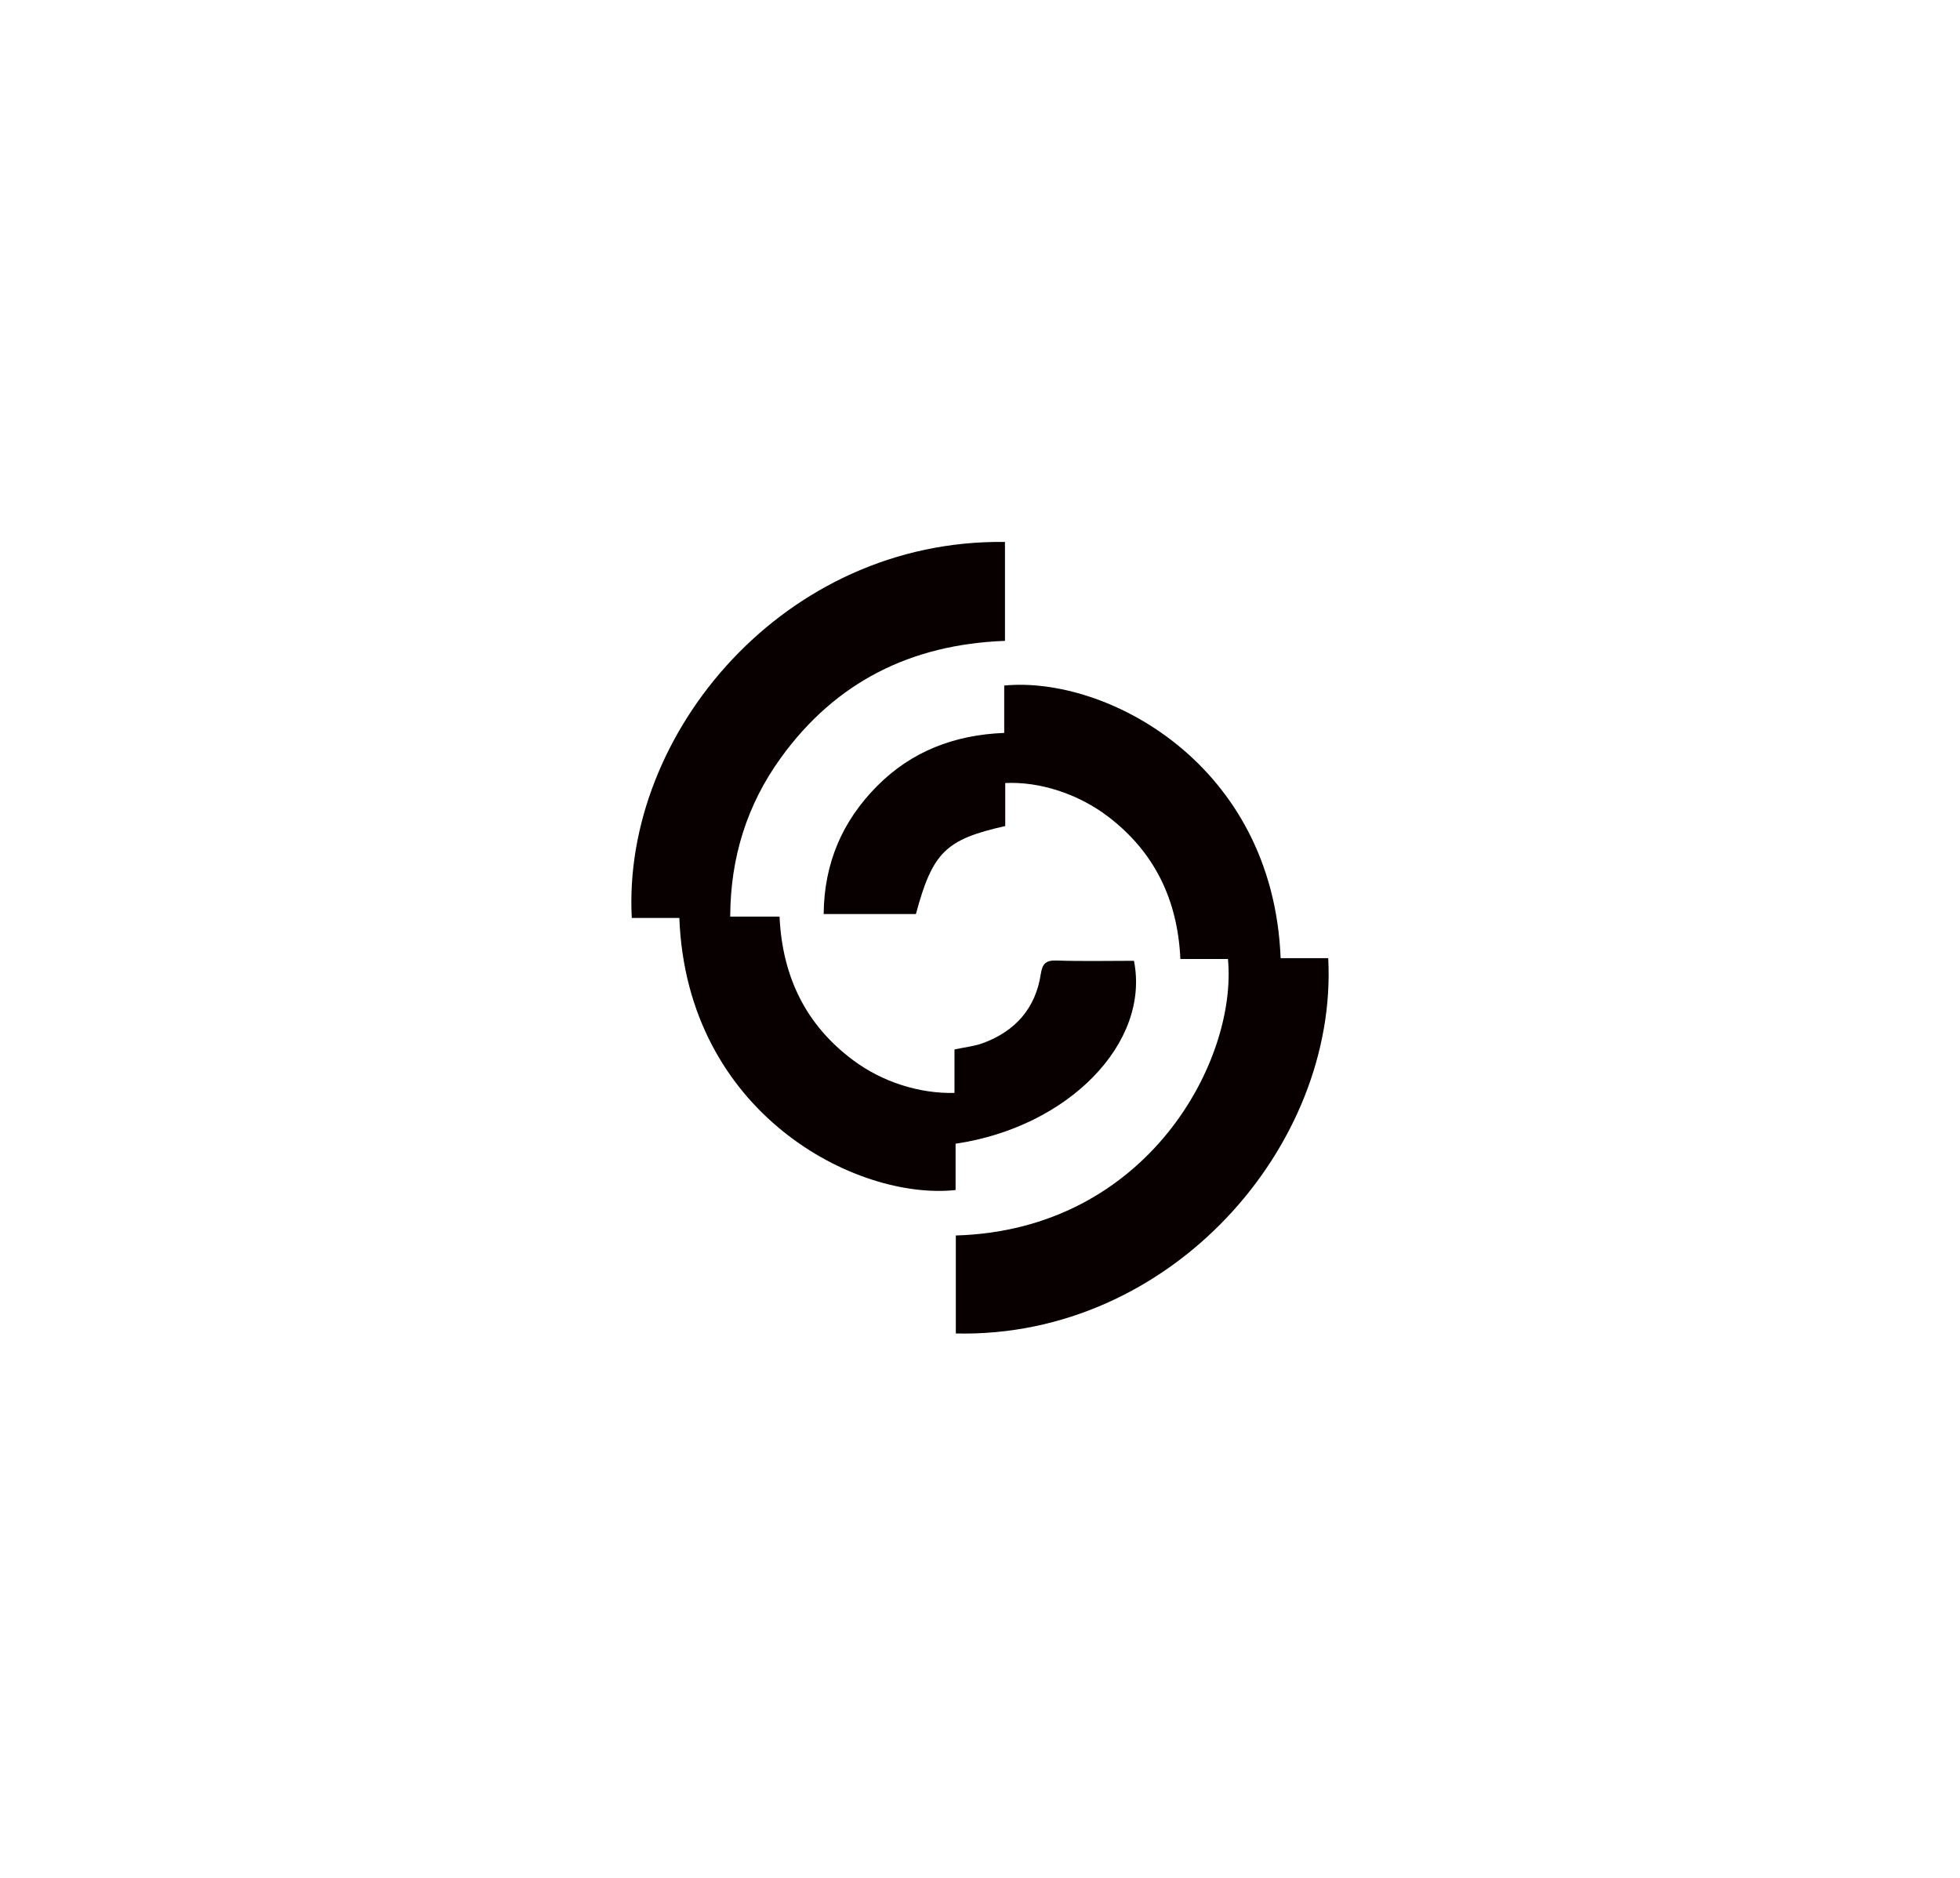 <svg width="832" height="797" viewBox="0 0 832 797" fill="none" xmlns="http://www.w3.org/2000/svg">
<path d="M405.638 485.409C405.638 492.227 405.638 498.676 405.638 505.075C363.421 509.598 291.516 472.577 288.372 389.591C281.665 389.591 274.891 389.591 268.184 389.591C264.019 311.177 333.147 228.727 426.595 230.017C426.595 237.002 426.595 244.021 426.595 251.056C426.595 257.908 426.595 264.776 426.595 271.996C386.654 273.47 354.69 289.484 331.475 321.613C317.124 341.464 310.065 363.827 309.965 389.021C317.09 389.021 323.68 389.021 330.906 389.021C332.077 414.45 342.012 435.037 362.267 450.063C374.594 459.21 390.216 464.218 405.169 463.85C405.169 457.769 405.169 451.621 405.169 445.406C409.736 444.418 413.716 444.033 417.329 442.693C430.927 437.634 439.558 428.035 441.783 413.495C442.452 409.123 443.807 407.515 448.423 407.665C459.445 408.034 470.468 407.783 481.356 407.783C488.314 442.709 453.491 478.356 405.638 485.409Z" fill="#080000"/>
<path d="M405.738 565.95C405.738 551.778 405.738 538.059 405.738 524.356C487.244 522.028 525.379 449.862 521.248 407.012C514.742 407.012 508.135 407.012 501.06 407.012C499.906 381.952 490.154 361.716 470.518 346.69C457.907 337.025 441.498 331.614 426.713 332.334C426.713 338.449 426.713 344.613 426.713 350.594C401.373 356.272 395.87 361.733 388.795 387.932C376.066 387.932 363.254 387.932 349.639 387.932C349.823 366.357 357.567 348.483 372.286 333.641C386.955 318.866 405.119 311.898 426.278 311.06C426.278 304.142 426.278 297.508 426.278 290.958C469.431 286.754 540.399 324.043 543.611 406.661C550.318 406.661 557.108 406.661 563.816 406.661C568.031 486.247 497.062 568.044 405.738 565.95Z" fill="#080000"/>
</svg>
